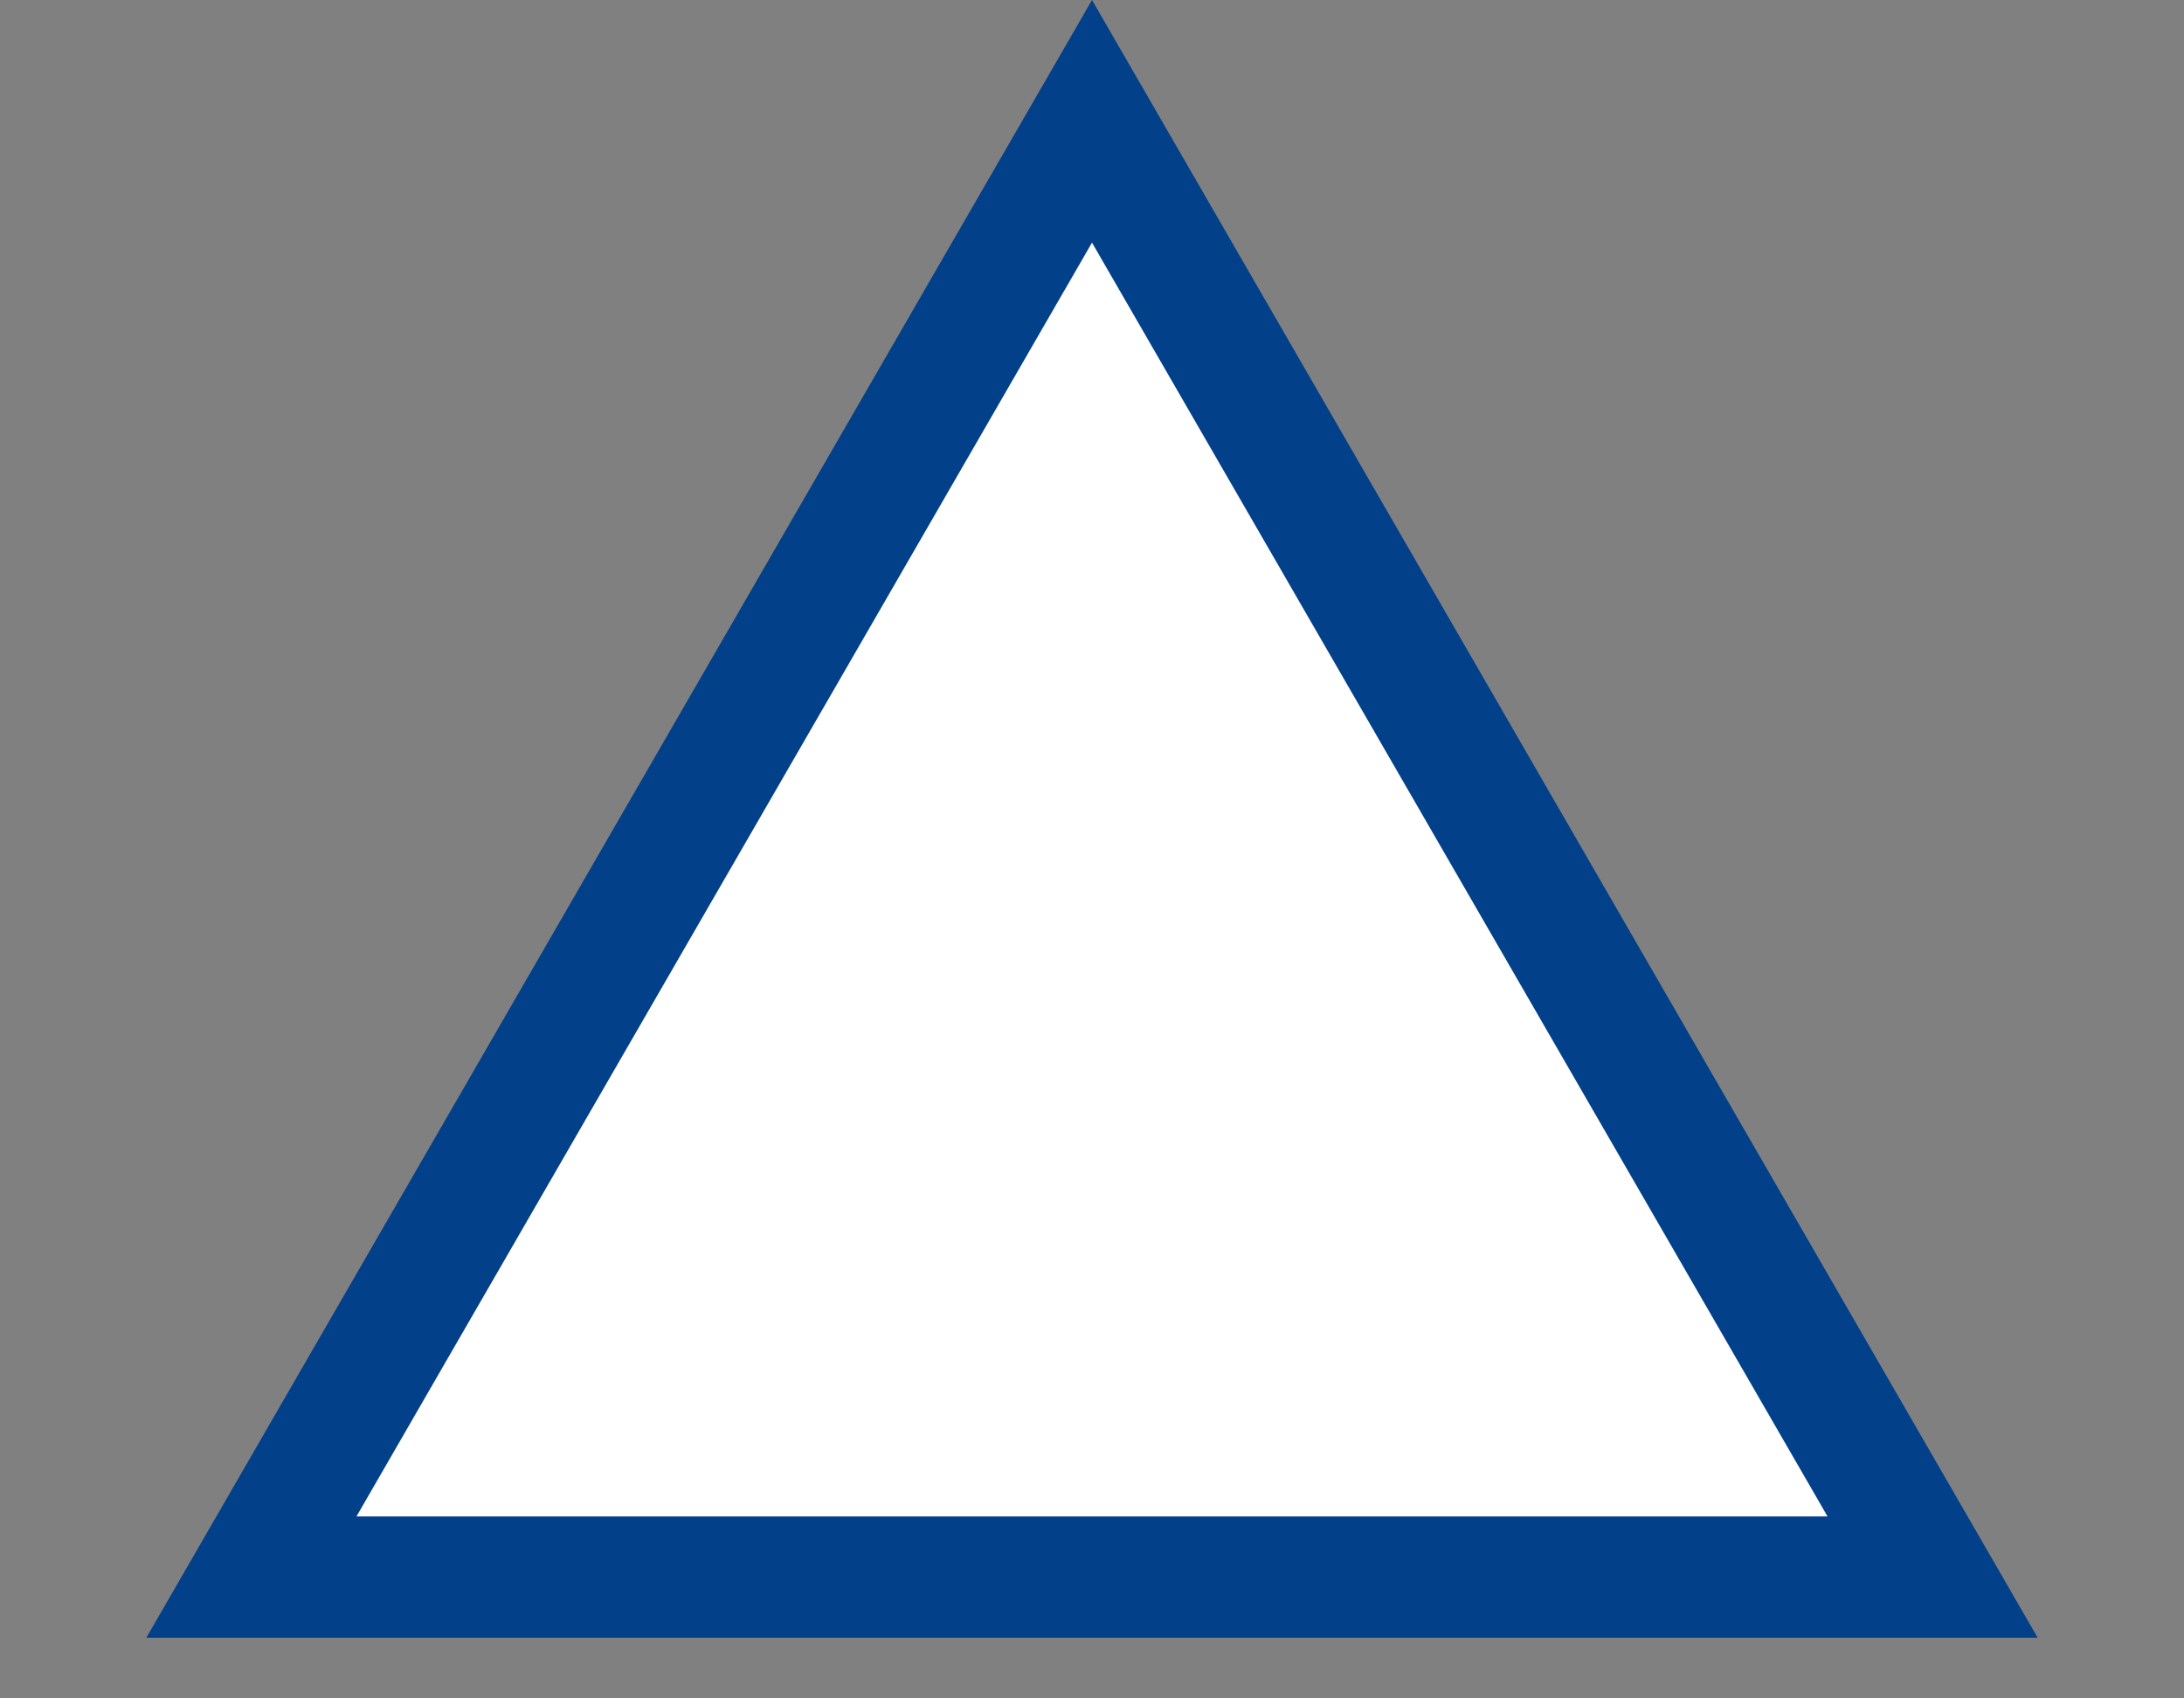<svg width="9" height="7" viewBox="0 0 9 7" fill="none" xmlns="http://www.w3.org/2000/svg">
<rect x="0" y="0" width="9" height="7" fill="#808080" stroke="none"/>
<path d="M1.036 6.5L4.5 0.5L7.964 6.5L1.036 6.5Z" fill="white" stroke="#024089" stroke-width="0.5"/>
</svg>
